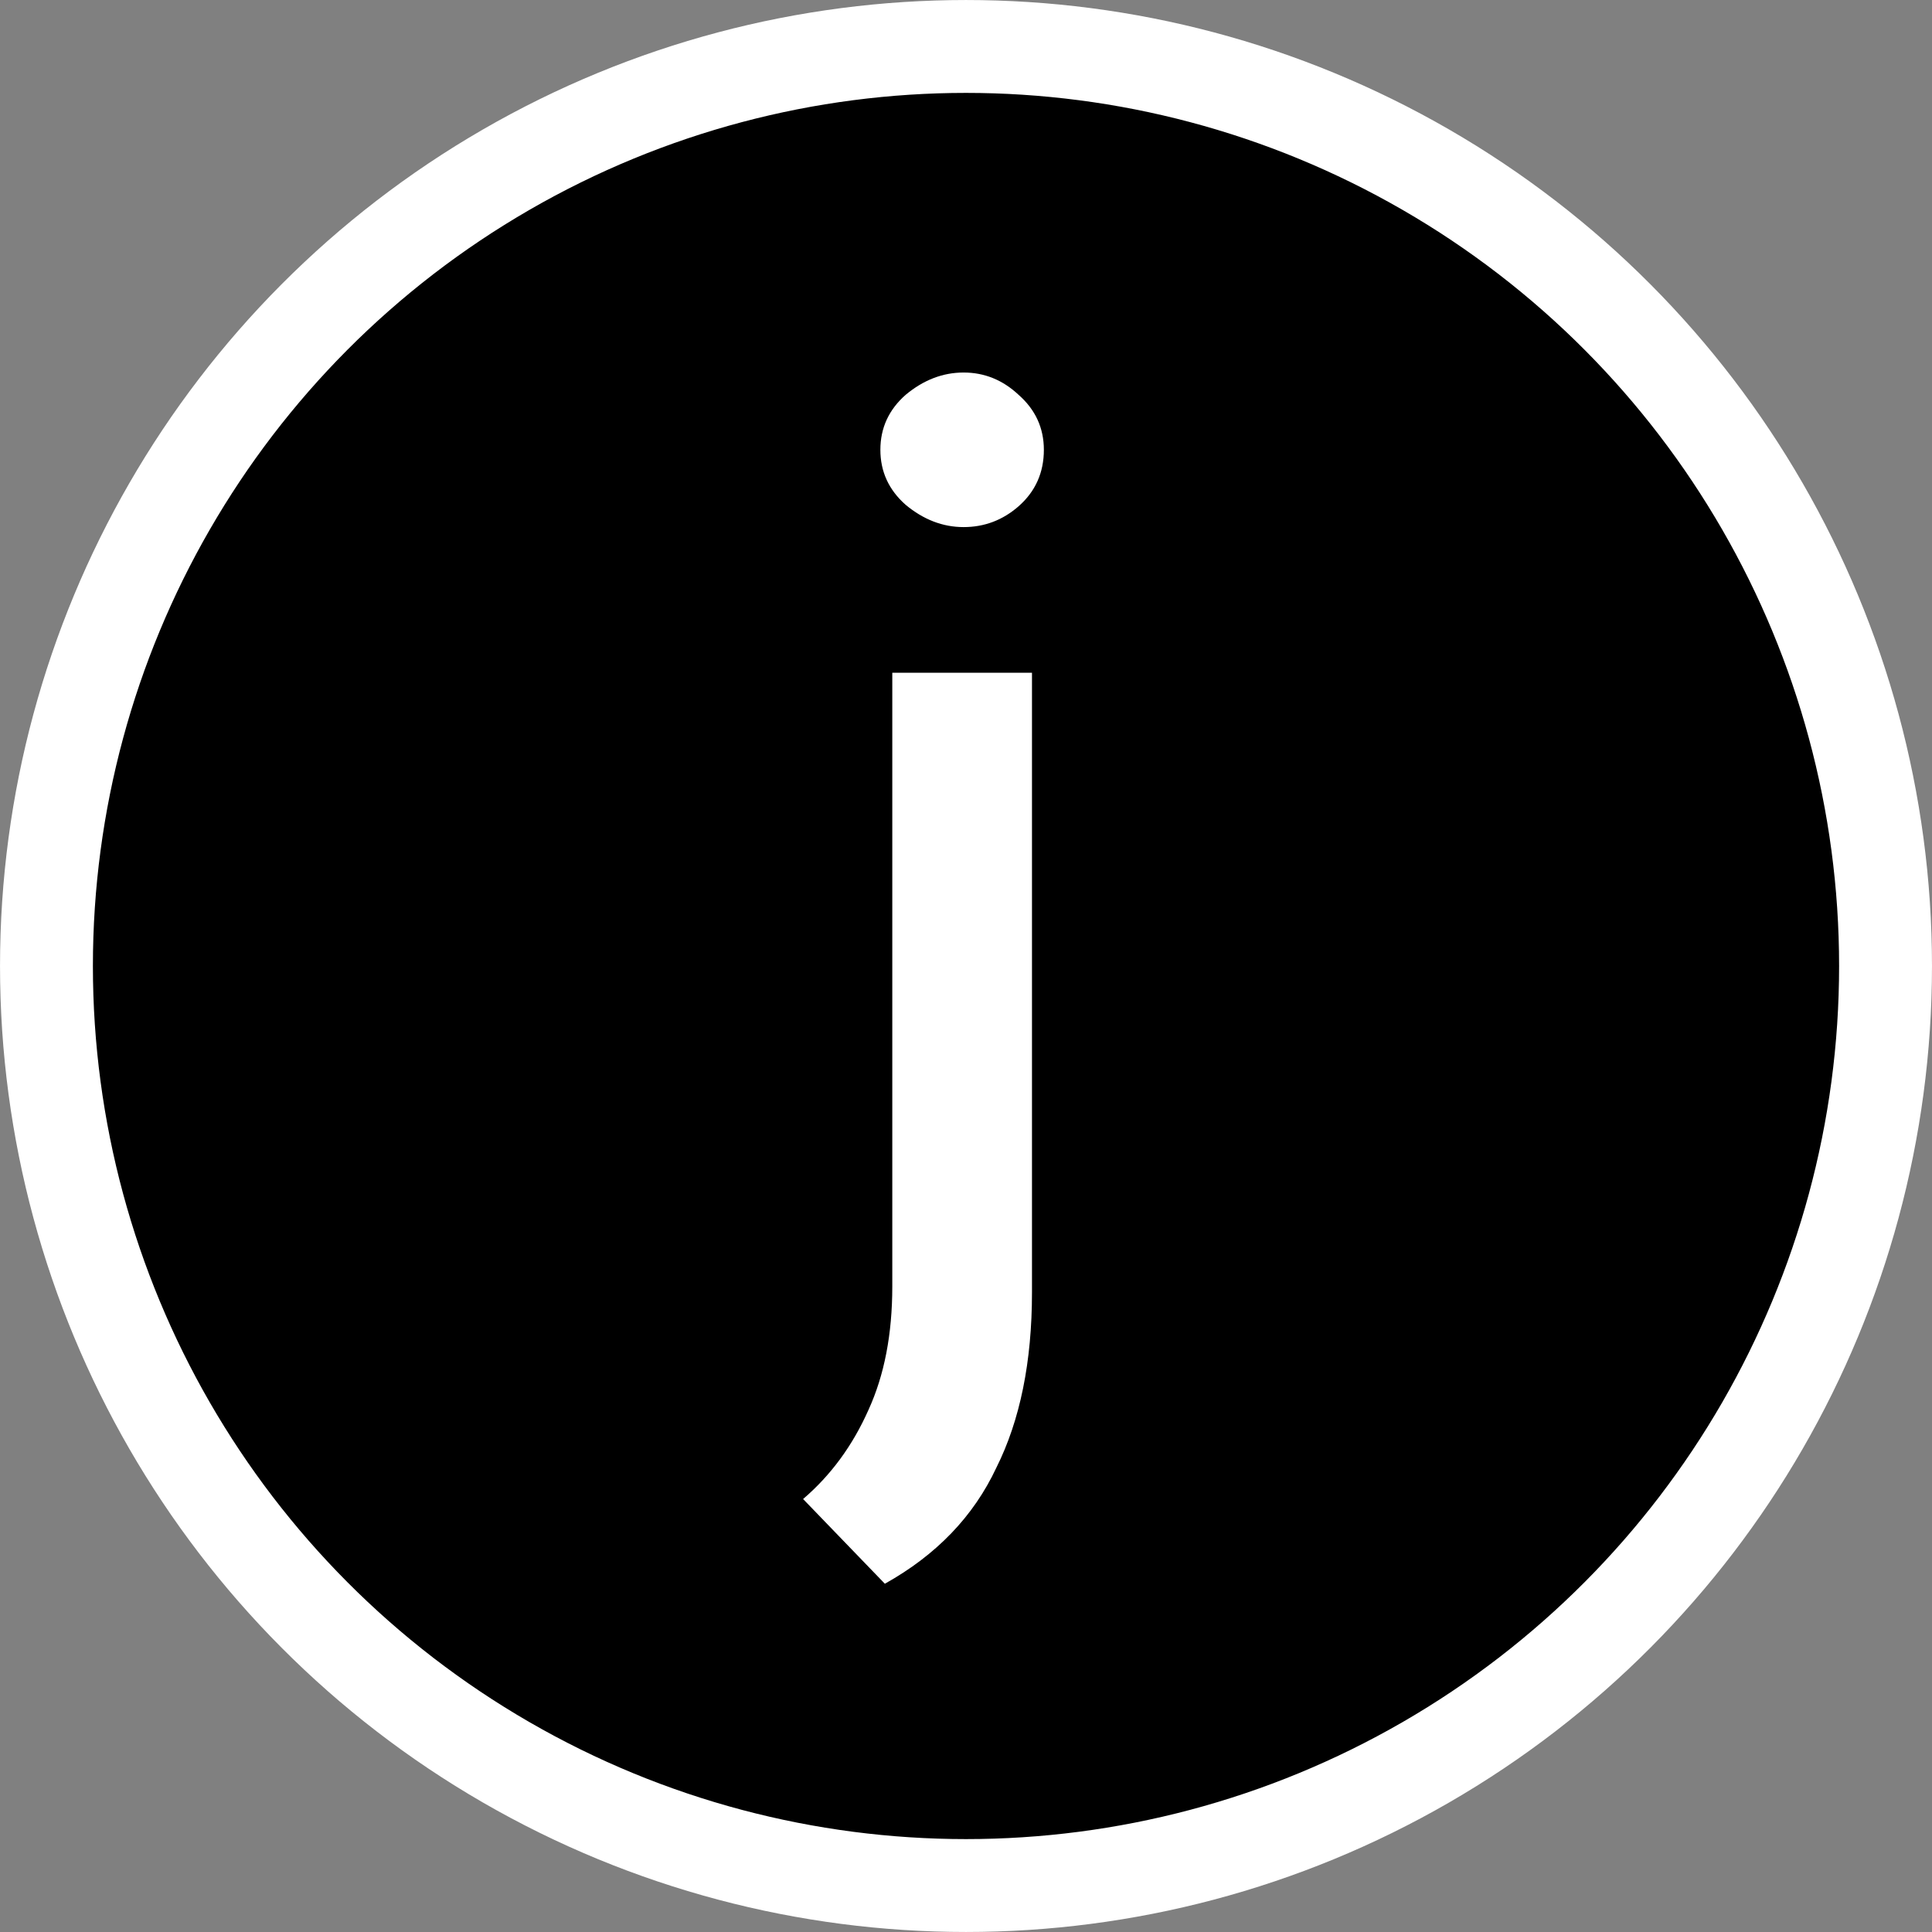 <svg width="66" height="66" viewBox="0 0 66 66" fill="none" xmlns="http://www.w3.org/2000/svg">
<rect x="0" y="0" width="66" height="66" fill="#808080" stroke="none"/>
<circle cx="33" cy="33" r="31.413" fill="black" stroke="white" stroke-width="3.173"/>
<path d="M30.228 54.103L27.435 51.209C28.383 50.397 29.128 49.382 29.669 48.163C30.211 46.978 30.482 45.574 30.482 43.949V22.982H35.254V44.152C35.254 46.522 34.848 48.519 34.035 50.143C33.257 51.801 31.988 53.121 30.228 54.103ZM30.075 15.366C30.075 14.621 30.363 13.995 30.938 13.488C31.548 12.98 32.208 12.726 32.918 12.726C33.629 12.726 34.255 12.98 34.797 13.488C35.372 13.995 35.66 14.621 35.66 15.366C35.66 16.145 35.372 16.788 34.797 17.295C34.255 17.769 33.629 18.006 32.918 18.006C32.208 18.006 31.548 17.752 30.938 17.245C30.363 16.737 30.075 16.111 30.075 15.366Z" fill="white"/>
</svg>
